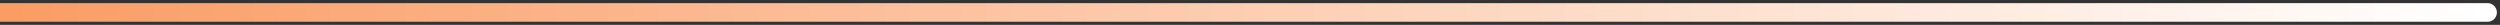 <svg width="402" height="4" viewBox="0 0 402 4" fill="none" xmlns="http://www.w3.org/2000/svg">
<rect x="0" y="0" width="402" height="4" fill="#333333" stroke="none"/>
<path d="M400 3.5C400.828 3.5 401.5 2.828 401.5 2C401.5 1.172 400.828 0.5 400 0.5V3.5ZM0 3.5L400 3.5V0.5L0 0.5L0 3.5Z" fill="url(#paint0_linear_145_4442)"/>
<defs>
<linearGradient id="paint0_linear_145_4442" x1="2.335" y1="2.5" x2="400" y2="2.5" gradientUnits="userSpaceOnUse">
<stop stop-color="#FA9D65"/>
<stop offset="1" stop-color="white"/>
</linearGradient>
</defs>
</svg>
